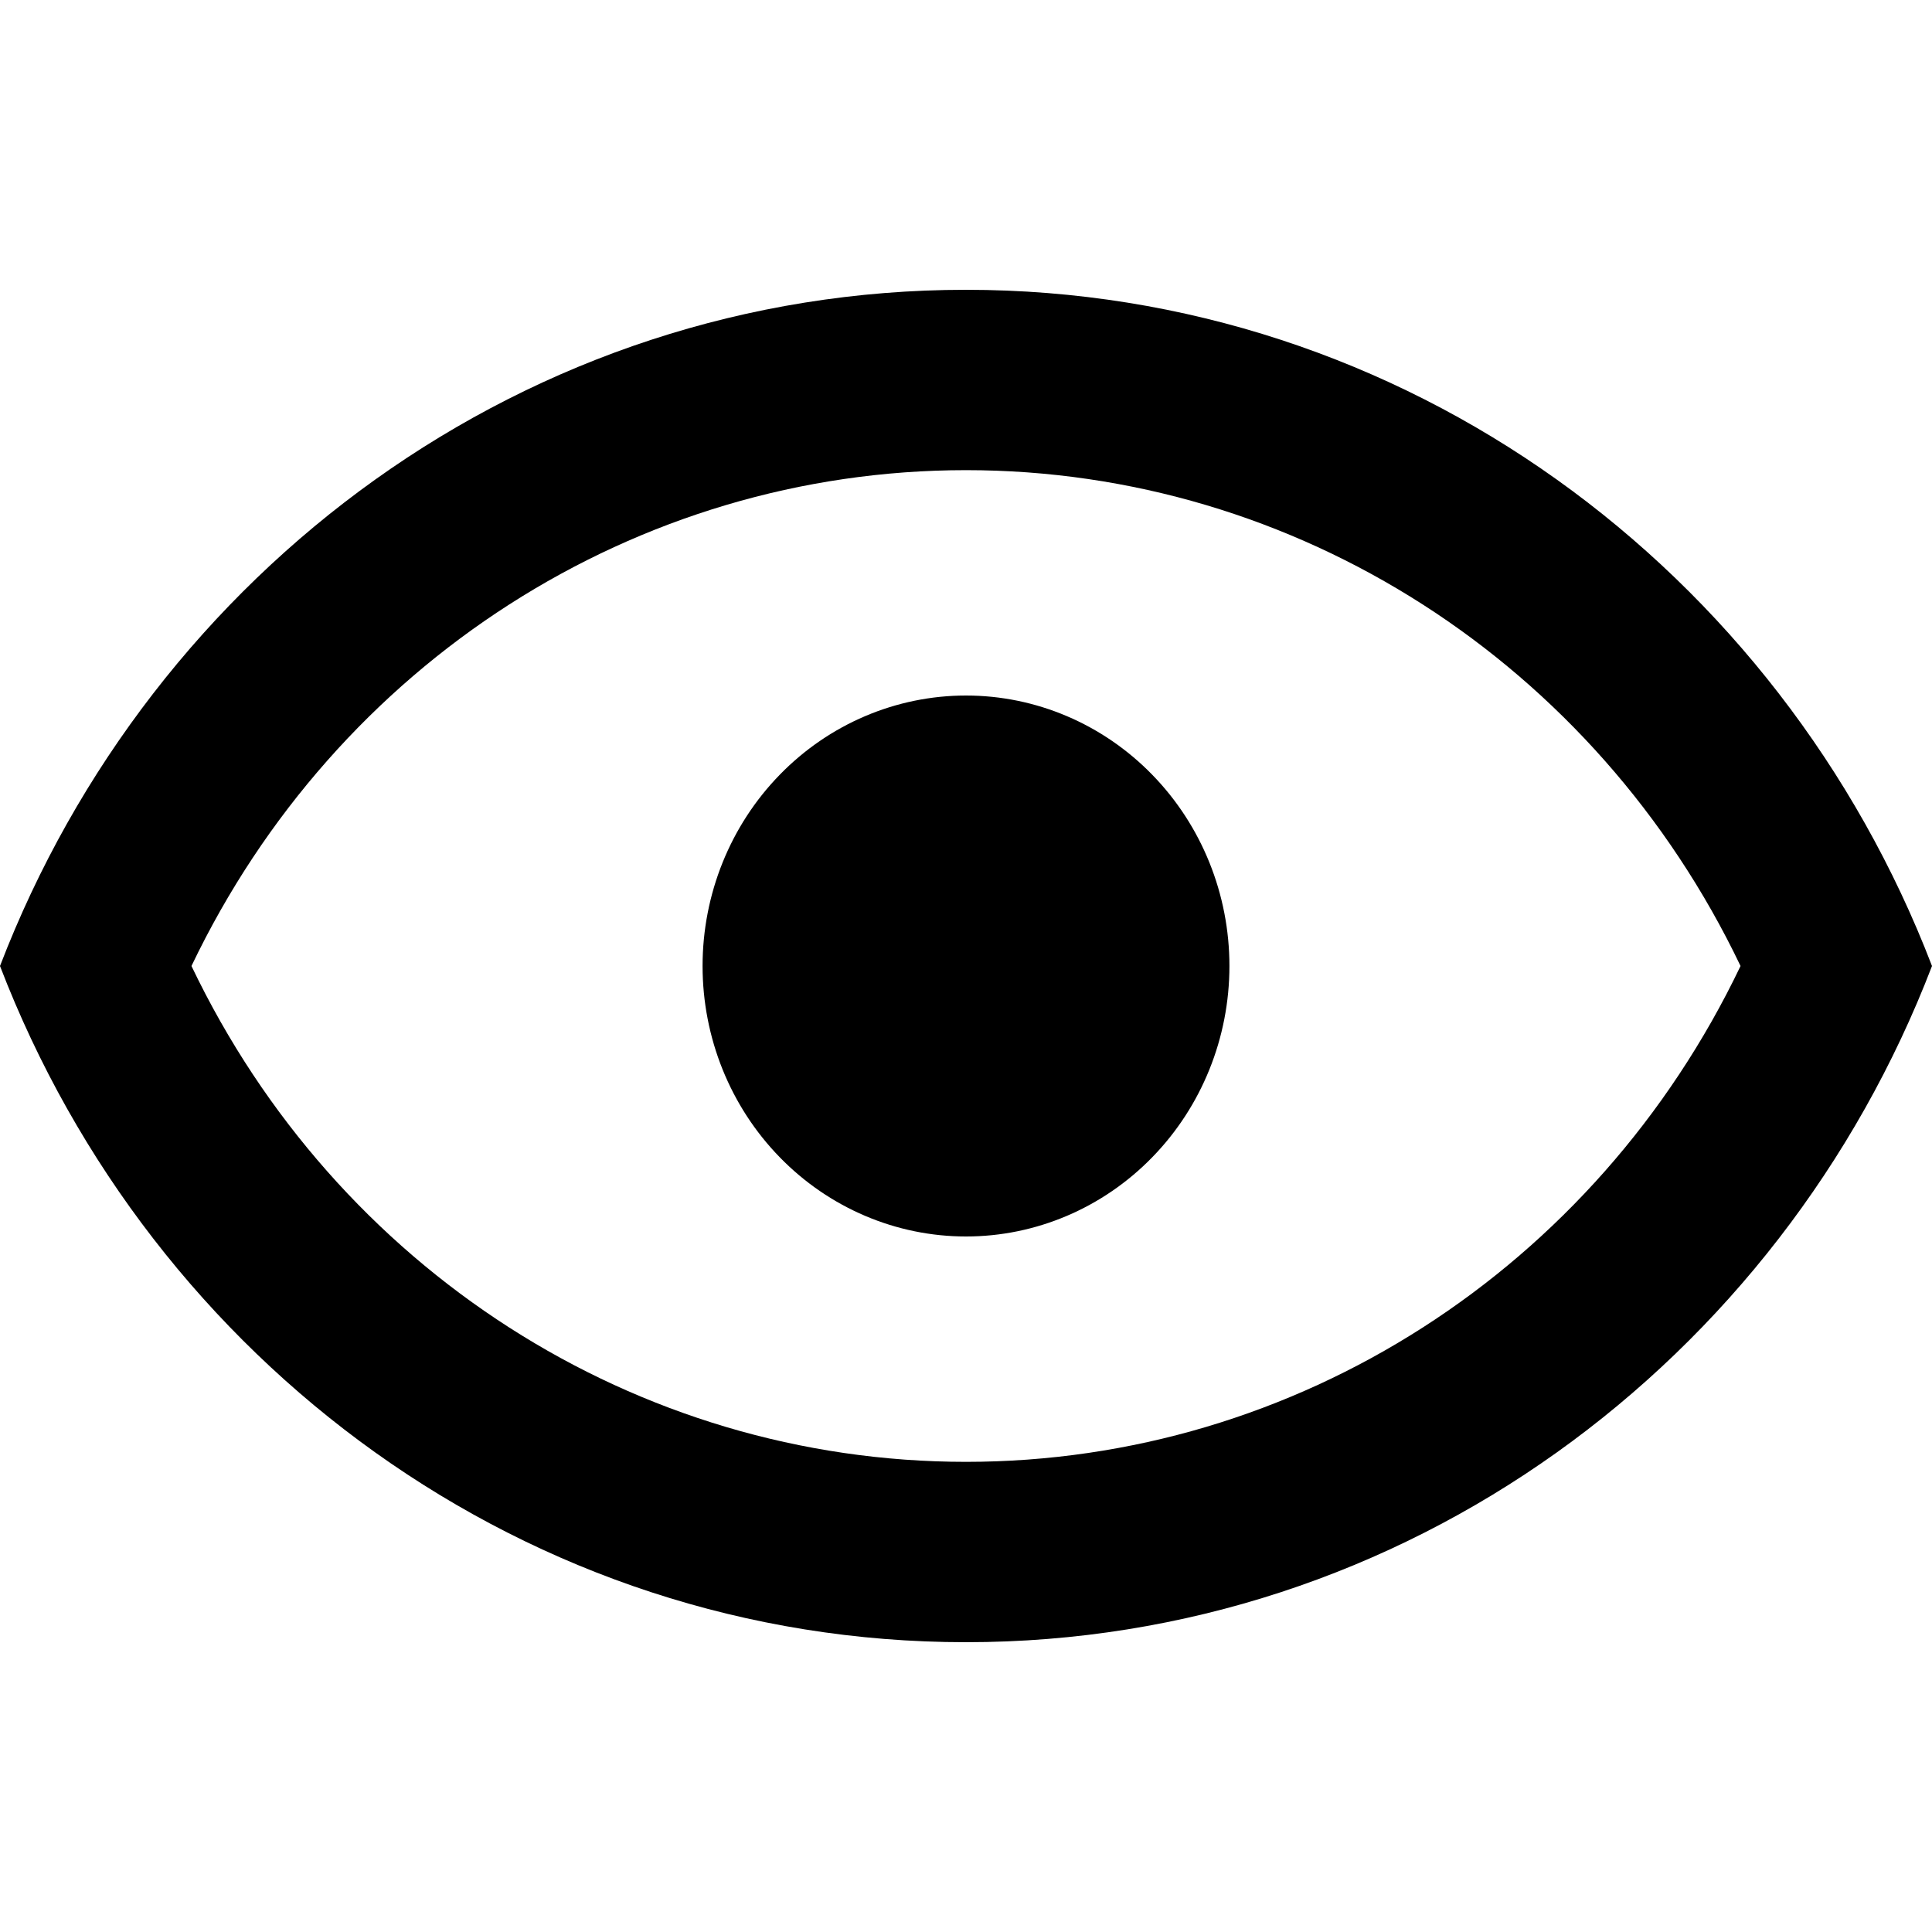 <svg id="svg-watch" viewBox="0 0 20 20" fill="none" xmlns="http://www.w3.org/2000/svg">
<path d="M10 7.2C10.723 7.2 11.417 7.495 11.928 8.02C12.44 8.545 12.727 9.257 12.727 10C12.727 10.743 12.44 11.455 11.928 11.98C11.417 12.505 10.723 12.8 10 12.8C9.277 12.8 8.583 12.505 8.072 11.98C7.56 11.455 7.273 10.743 7.273 10C7.273 9.257 7.56 8.545 8.072 8.02C8.583 7.495 9.277 7.2 10 7.2ZM10 3C14.546 3 18.427 5.903 20 10C18.427 14.097 14.546 17 10 17C5.455 17 1.573 14.097 0 10C1.573 5.903 5.455 3 10 3ZM1.982 10C3.482 13.136 6.582 15.133 10 15.133C13.418 15.133 16.518 13.136 18.018 10C16.518 6.864 13.418 4.867 10 4.867C6.582 4.867 3.482 6.864 1.982 10Z" fill="currentColor"/>
</svg>
